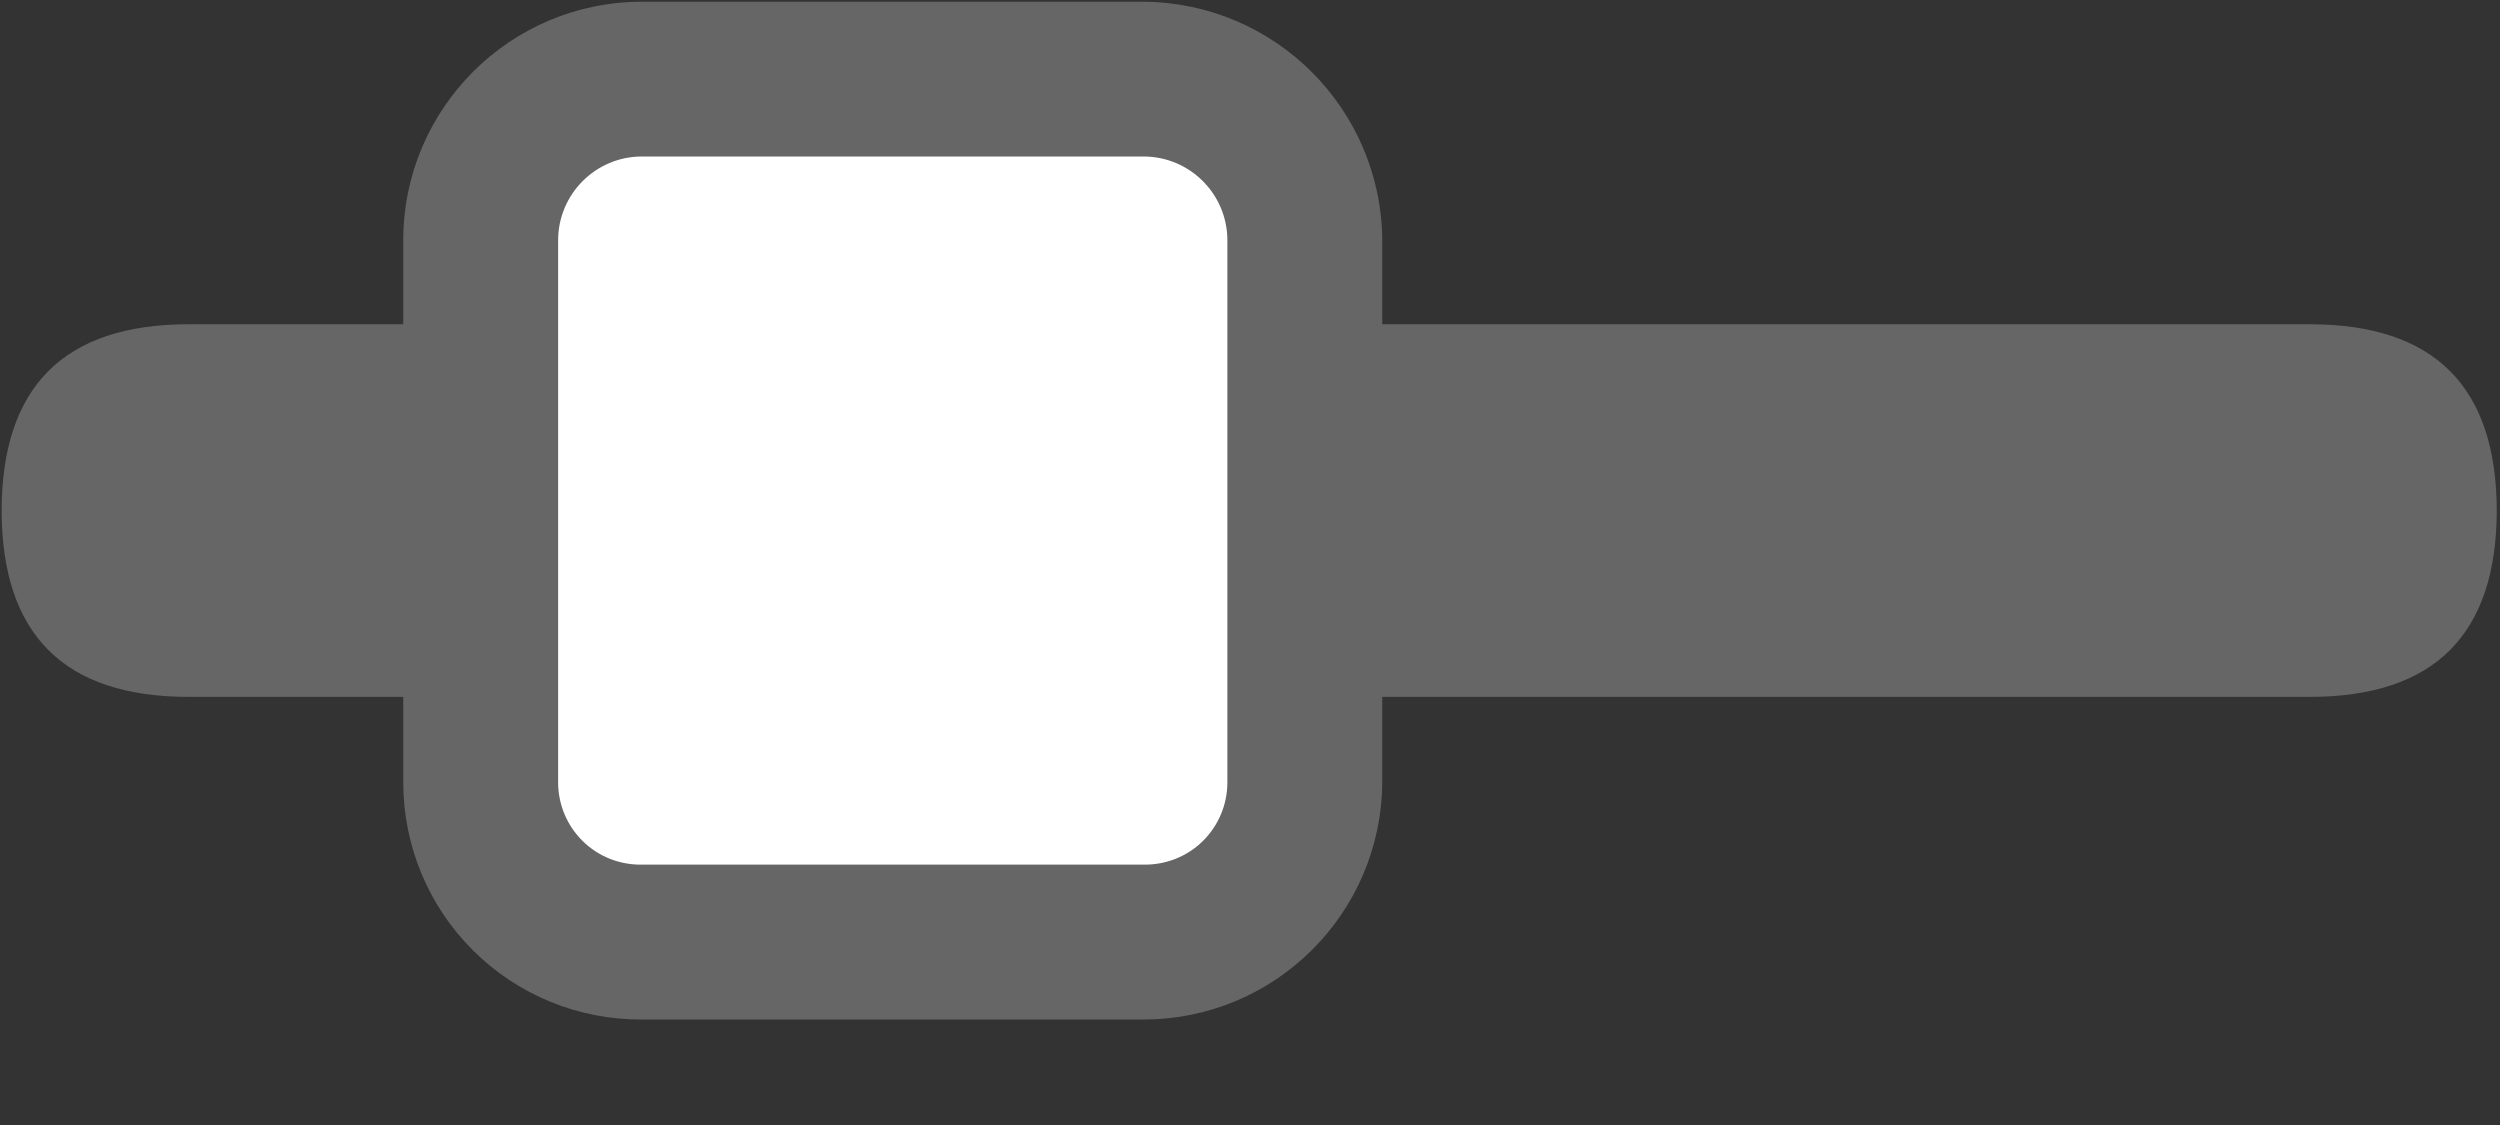 <?xml version="1.0" encoding="UTF-8"?>
<svg width="20px" height="9px" viewBox="0 0 20 9" version="1.1" xmlns="http://www.w3.org/2000/svg" xmlns:xlink="http://www.w3.org/1999/xlink">
    <rect x="0" y="0" width="20" height="9" fill="#333333" stroke="none"/>
    <title>滑块</title>
    <g id="自定义表单" stroke="none" stroke-width="1" fill="none" fill-rule="evenodd">
        <g id="桌面端-HD" transform="translate(-220, -329)" fill-rule="nonzero">
            <g id="编组-10" transform="translate(218, 329)">
                <g id="滑块" transform="translate(2, 0)">
                    <path d="M1.51,2.594 L18.477,2.594 C19.475,2.594 19.974,3.093 19.974,4.091 L19.974,4.078 C19.974,5.076 19.475,5.575 18.477,5.575 L1.51,5.575 C0.512,5.575 0.013,5.076 0.013,4.078 L0.013,4.091 C0.013,3.093 0.512,2.594 1.51,2.594 L1.51,2.594 Z" id="路径" fill="#666666"></path>
                    <path d="M5.135,0.633 L9.148,0.633 C10.009,0.633 10.439,1.063 10.439,1.923 L10.439,6.246 C10.439,7.106 10.009,7.536 9.148,7.536 L5.135,7.536 C4.275,7.536 3.845,7.106 3.845,6.246 L3.845,1.923 C3.845,1.063 4.275,0.633 5.135,0.633 Z" id="路径" fill="#FFFFFF"></path>
                    <path d="M9.148,8.156 L5.135,8.156 C4.63,8.159 4.144,7.961 3.786,7.605 C3.427,7.249 3.226,6.764 3.226,6.259 L3.226,1.923 C3.226,0.869 4.081,0.014 5.135,0.014 L9.148,0.014 C10.2,0.021 11.051,0.872 11.058,1.923 L11.058,6.259 C11.051,7.309 10.198,8.156 9.148,8.156 L9.148,8.156 Z M5.135,1.252 C4.765,1.252 4.465,1.553 4.465,1.923 L4.465,6.259 C4.465,6.436 4.536,6.605 4.662,6.729 C4.788,6.853 4.959,6.92 5.135,6.917 L9.148,6.917 C9.325,6.92 9.496,6.853 9.622,6.729 C9.748,6.605 9.819,6.436 9.819,6.259 L9.819,1.923 C9.819,1.553 9.519,1.252 9.148,1.252 L5.135,1.252 Z" id="形状" fill="#666666"></path>
                </g>
            </g>
        </g>
    </g>
</svg>
